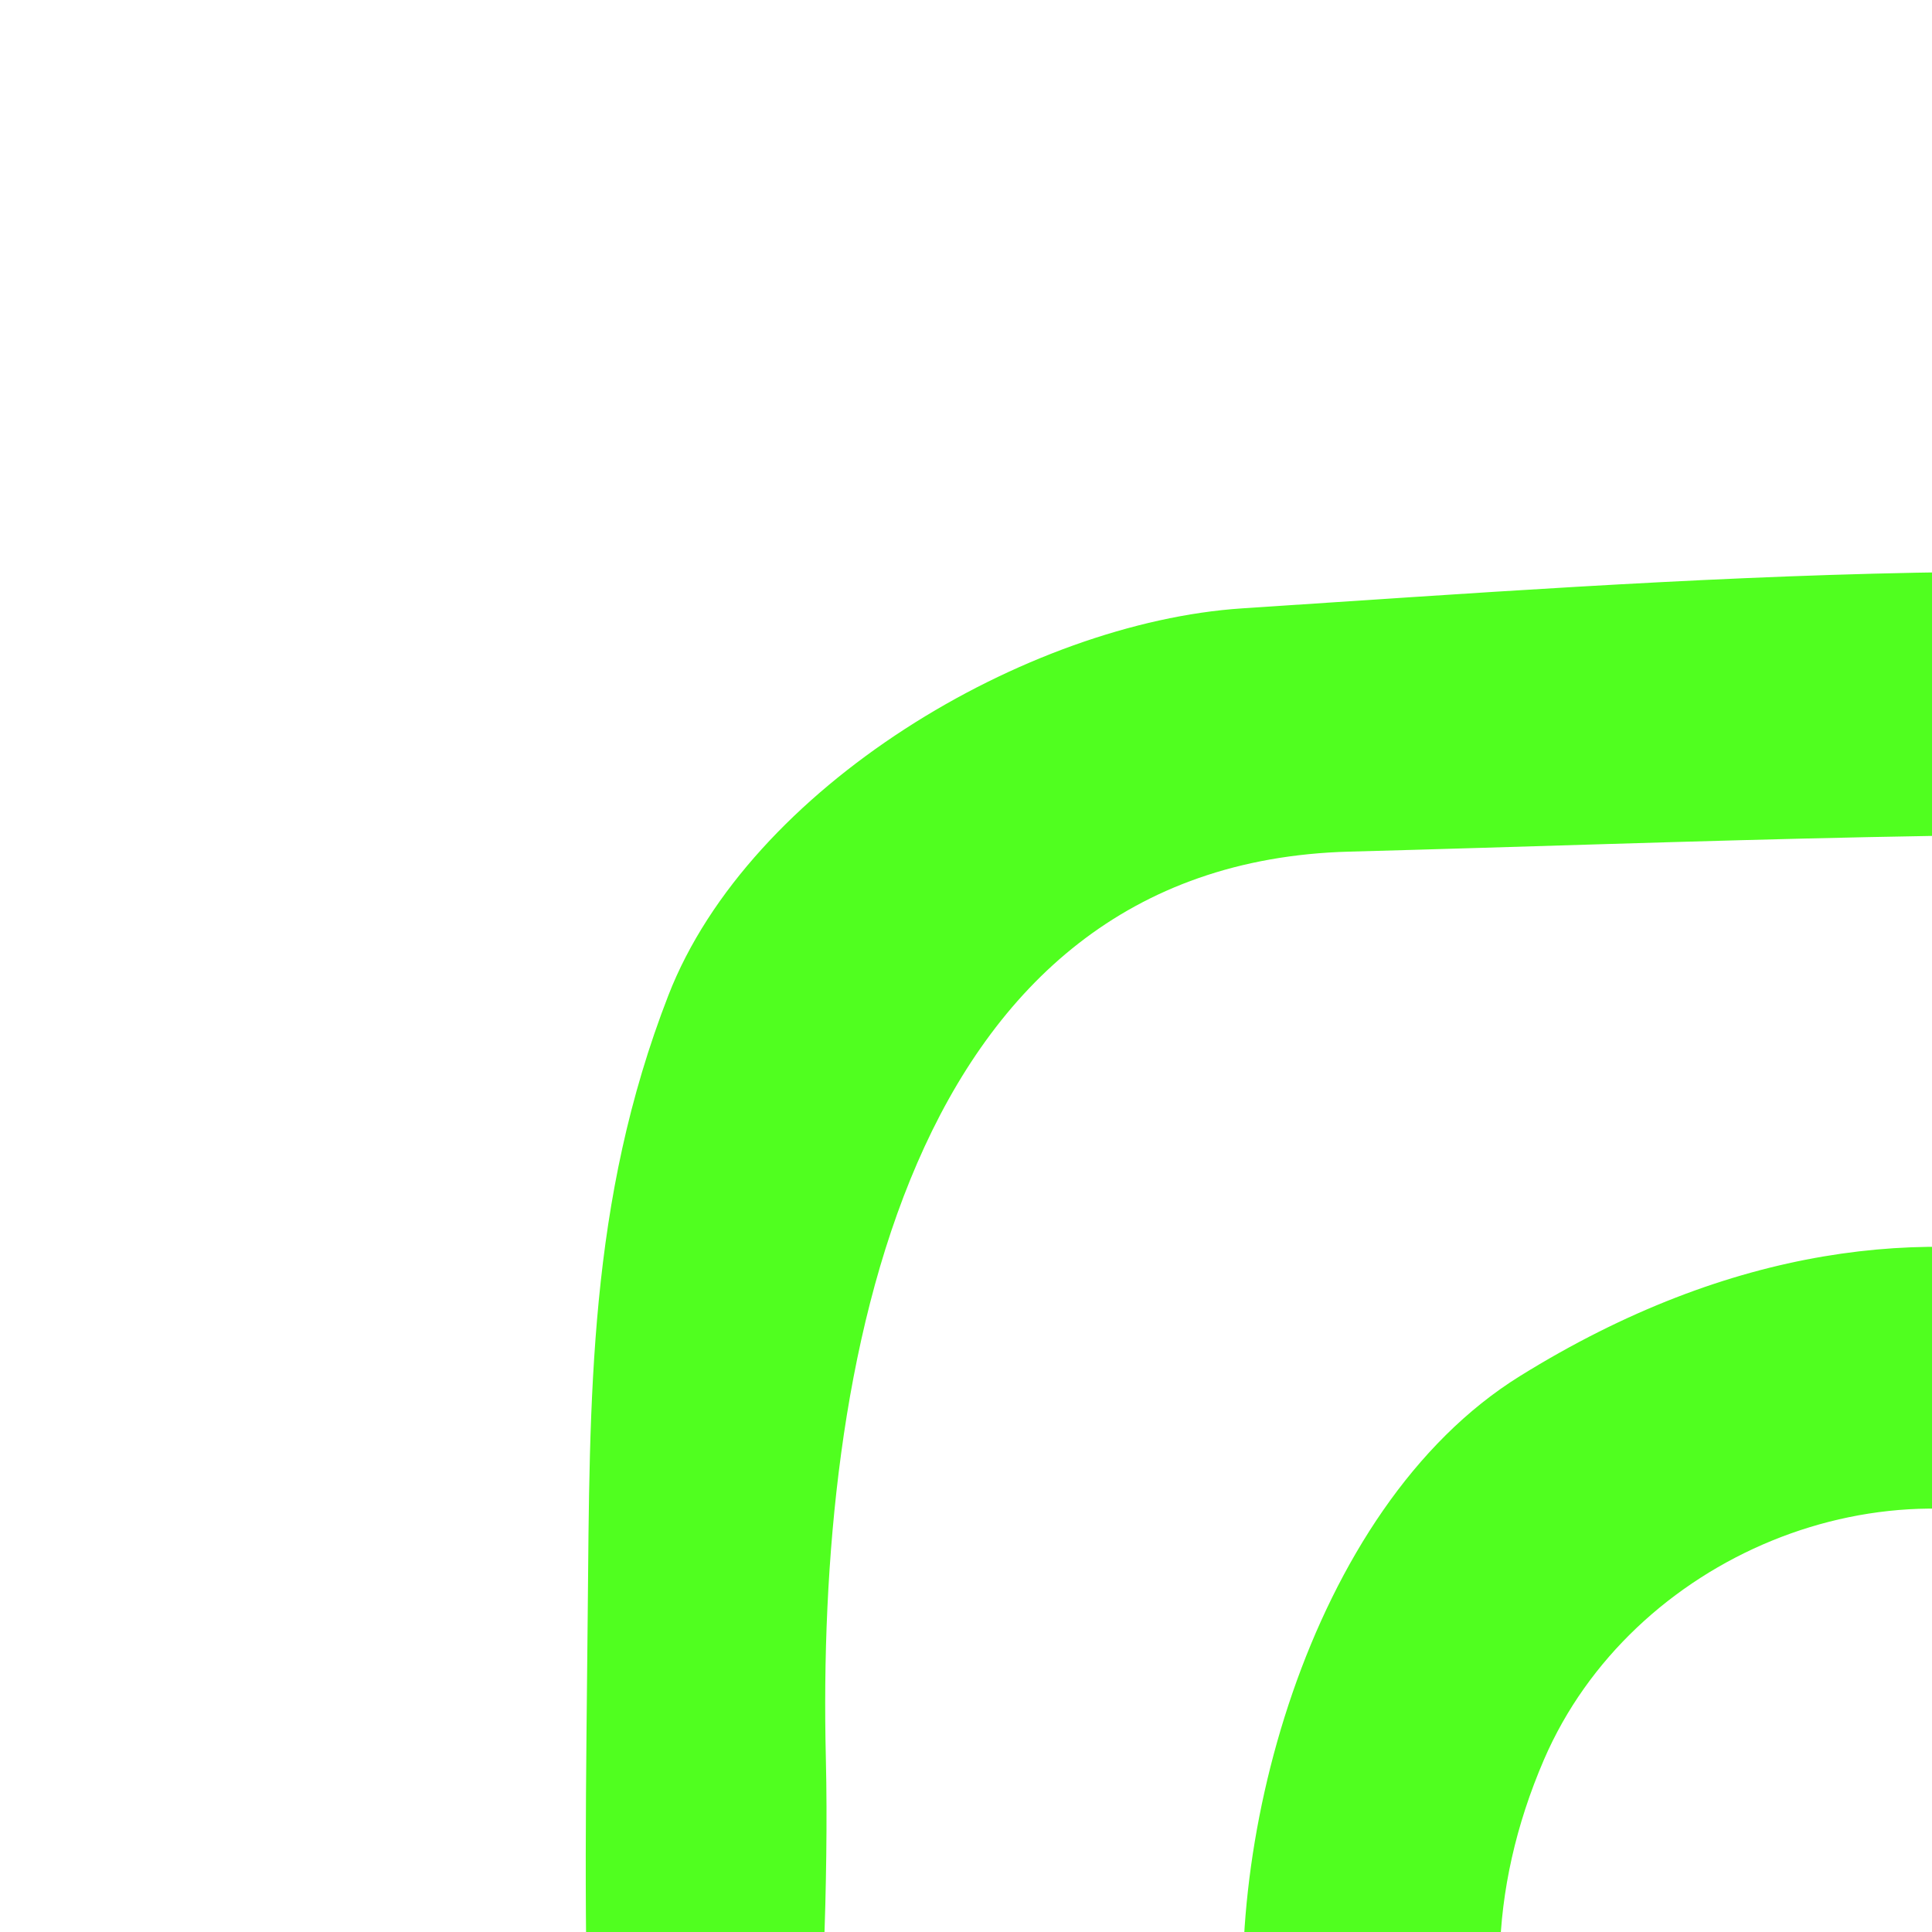 <svg  height="50px" width="50px" xml:space="preserve" xmlns="http://www.w3.org/2000/svg" xmlns:xlink="http://www.w3.org/1999/xlink"><g id="color_x5F_fill"><path d="M69.608,36.263c-2.461,0.753-6.146-1.858-4.39-6.23c0.923-2.296,3.241-2.915,6.001-1.429   C73.389,29.771,73.724,35.004,69.608,36.263z M73.47,24.873c7.219,6.212,5.38,20.909,5.327,29.23   c-0.024,3.819,0.224,7.535-0.021,10.619c-0.561,7.062-1.927,11-9.862,12.89c-5.723,1.361-11.463,1.134-17.269,0.838   c-4.155-0.212-8.278-0.198-12.435-0.042c-3.456,0.13-7.211,0.074-10.335-1.623c-7.6-4.126-7.817-18.197-7.554-26.196   c0.058-1.721,0.092-3.423,0.052-5.087C21.13,35.393,23.411,22.349,34.921,22.04c8.96-0.24,17.909-0.65,26.866-0.335   C65.765,21.846,70.309,22.153,73.47,24.873z M84.805,38.225c-0.19-6.262-1.216-12.49-5.41-16.852   c-3.221-3.349-7.939-4.823-12.419-5.543c-11.36-1.827-23.396-0.833-34.824-0.086c-5.573,0.365-12.759,4.619-14.854,10.014   c-2.074,5.338-2.034,10.383-2.088,16.021c-0.039,4.126-0.115,8.256,0.056,12.378c0.298,7.213-0.217,13.506,2.455,20.36   c0.553,1.418,1.229,2.578,2.264,3.737c2.299,2.574,4.439,4.453,7.758,5.438c4.339,1.287,8.985,0.925,13.506,0.925   c10.439,0,22.58,2.144,32.537-1.752c8.211-3.212,11.145-11.053,10.919-19.185c-0.124-4.492,0.153-8.974,0.061-13.461   C84.689,46.566,84.932,42.388,84.805,38.225z M67.628,47.814c-0.541-3.275-2.104-6.834-4.214-9.35   c-3.919-4.672-13.066-9.689-24.08-2.85c-5.521,3.429-7.83,12.426-7.011,17.993c0.114,0.779,0.283,1.536,0.501,2.27   c3.218,10.837,17.181,16.403,26.652,9.619C64.877,61.628,68.742,54.561,67.628,47.814z M61.167,52.918   c-1.288,5.356-6.084,9.321-11.681,8.832c-4.872-0.427-8.3-3.021-9.81-6.562c-1.203-2.821-1.188-6.245,0.284-9.654   c2.256-5.222,8.778-7.989,14.07-5.657C58.644,41.908,62.371,47.911,61.167,52.918z" fill="#50FF1F"/></g><g id="offset_x5F_print_x5F_outline"/></svg>